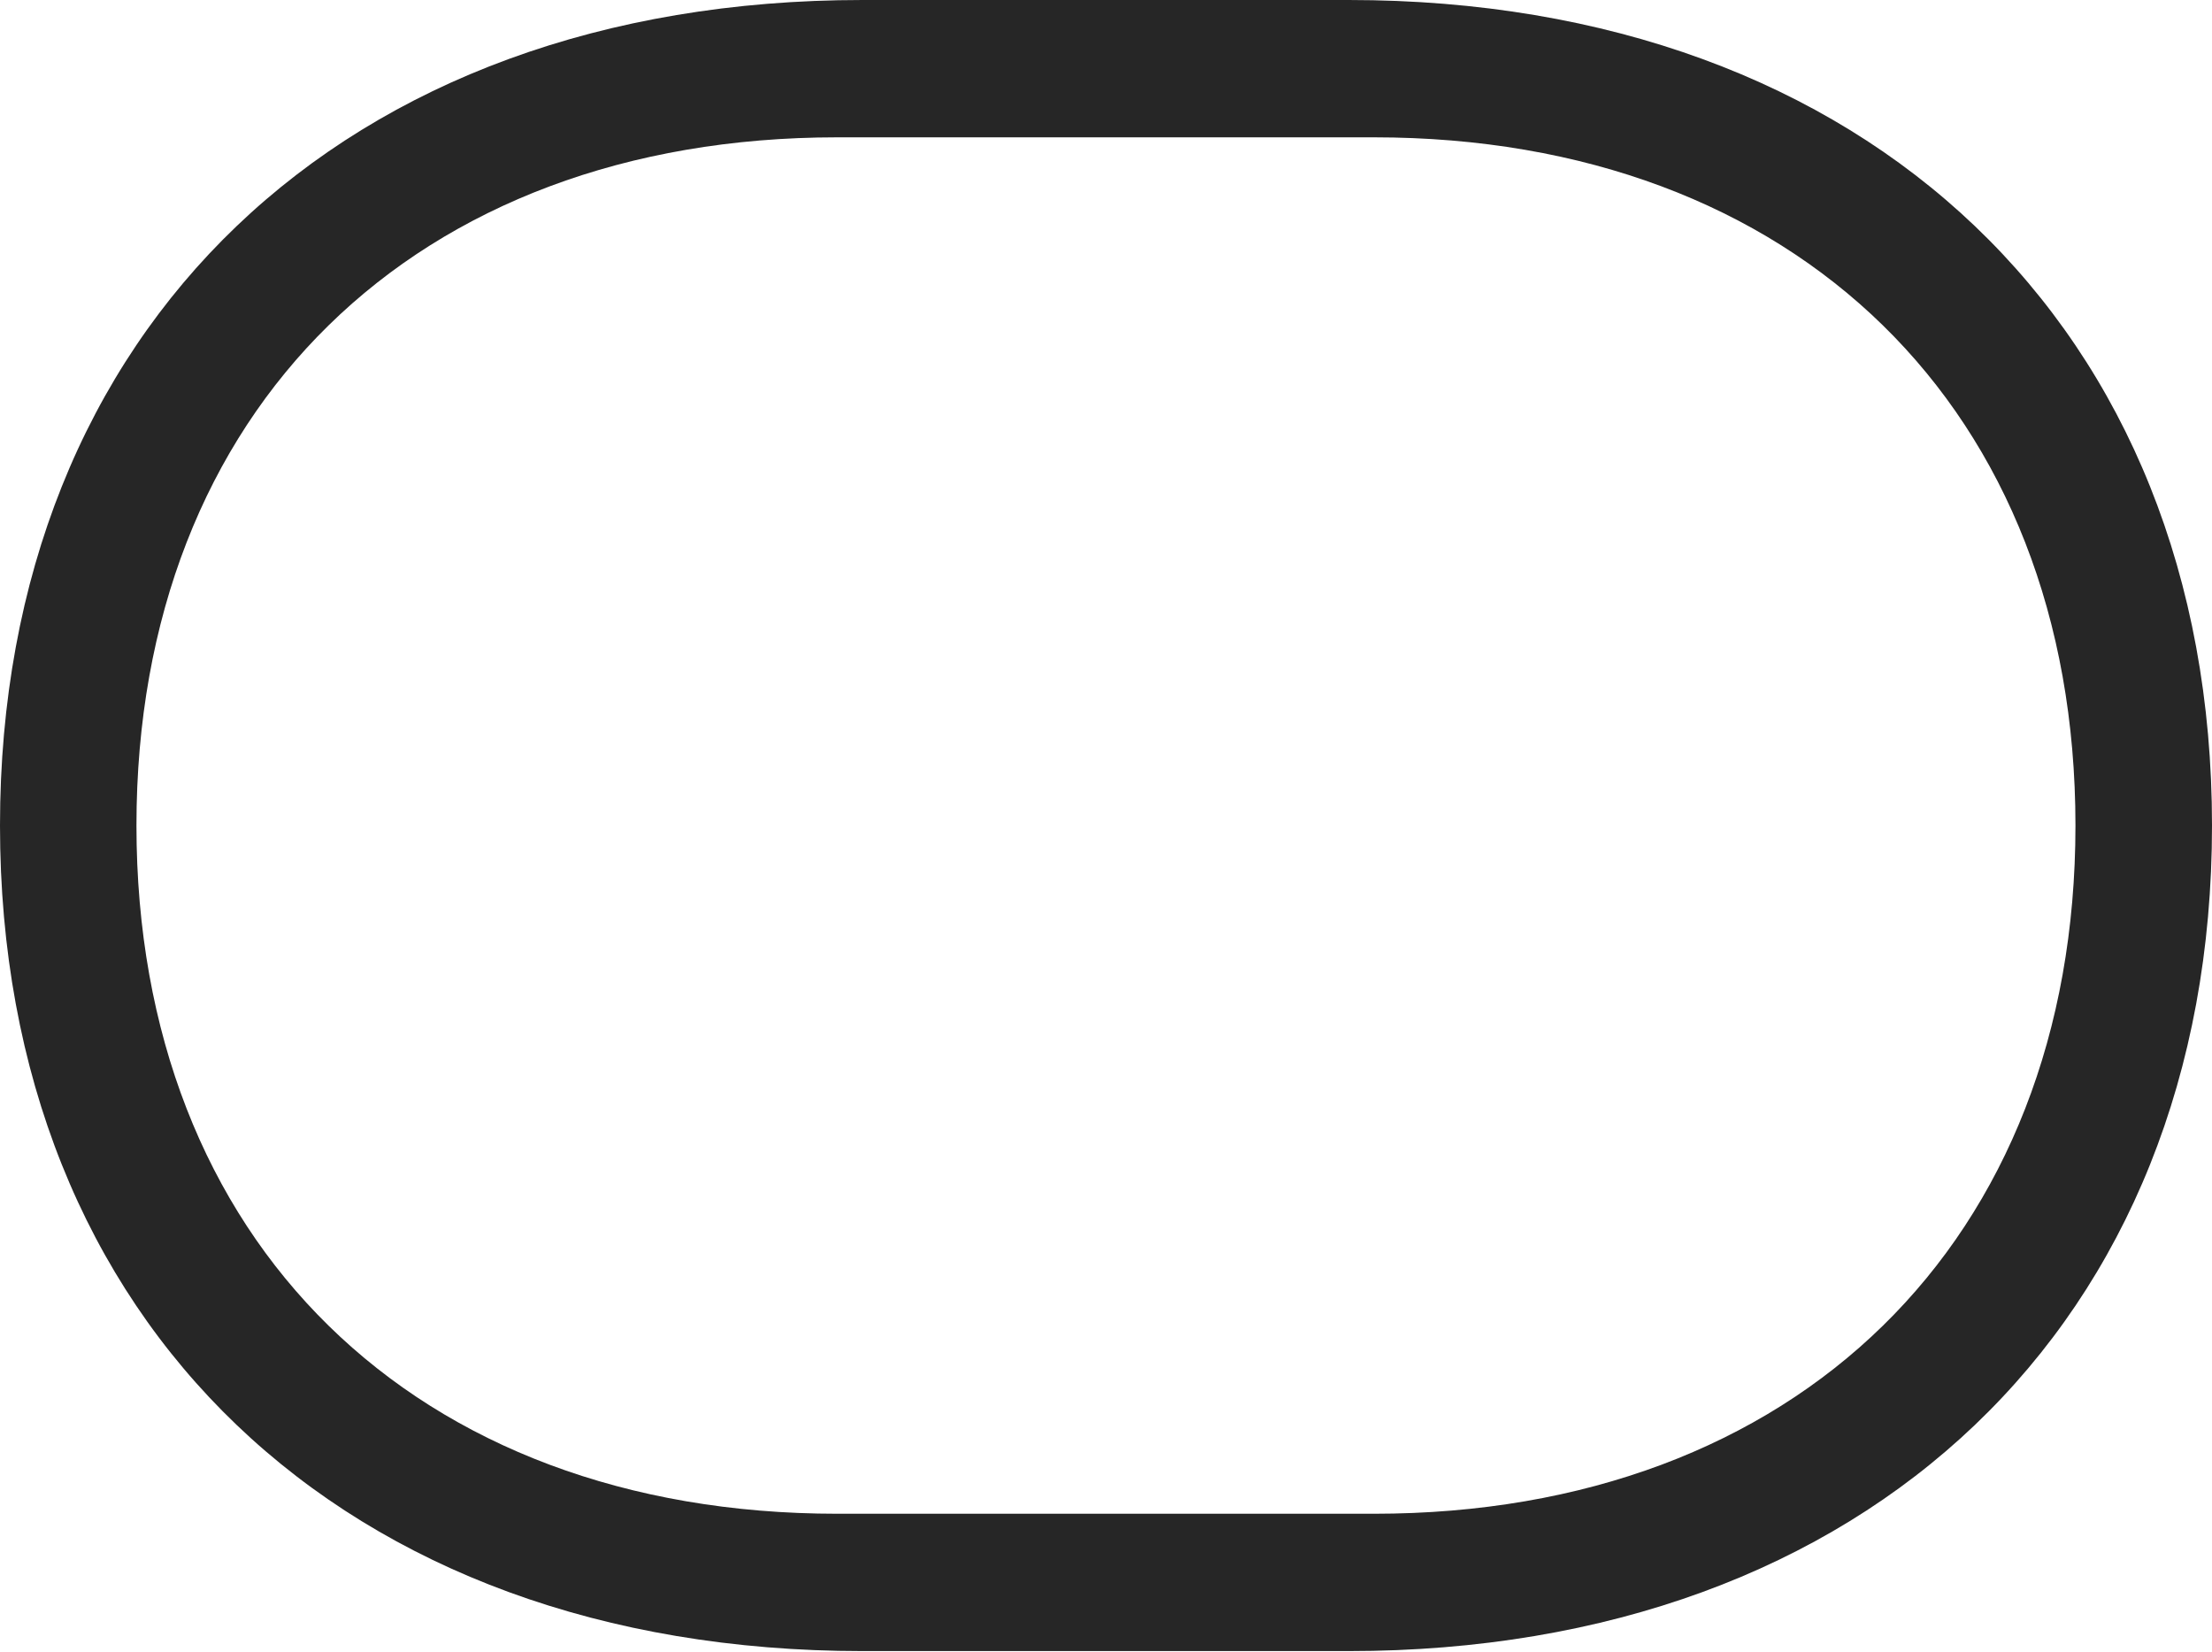 <?xml version="1.0" encoding="UTF-8"?>
<!--Generator: Apple Native CoreSVG 175.5-->
<!DOCTYPE svg
PUBLIC "-//W3C//DTD SVG 1.1//EN"
       "http://www.w3.org/Graphics/SVG/1.1/DTD/svg11.dtd">
<svg version="1.1" xmlns="http://www.w3.org/2000/svg" xmlns:xlink="http://www.w3.org/1999/xlink" width="25.645" height="19.15">
 <g>
  <rect height="19.15" opacity="0" width="25.645" x="0" y="0"/>
  <path d="M0 9.57C0 15.342 3.984 19.141 10 19.141L15.635 19.141C21.65 19.141 25.645 15.342 25.645 9.57C25.645 3.799 21.65 0 15.635 0L10 0C3.984 0 0 3.799 0 9.57ZM1.582 9.57C1.582 4.746 4.814 1.592 9.707 1.592L15.928 1.592C20.82 1.592 24.062 4.746 24.062 9.57C24.062 14.395 20.82 17.549 15.928 17.549L9.707 17.549C4.814 17.549 1.582 14.395 1.582 9.57Z" fill="#000000" fill-opacity="0.85"/>
 </g>
</svg>
